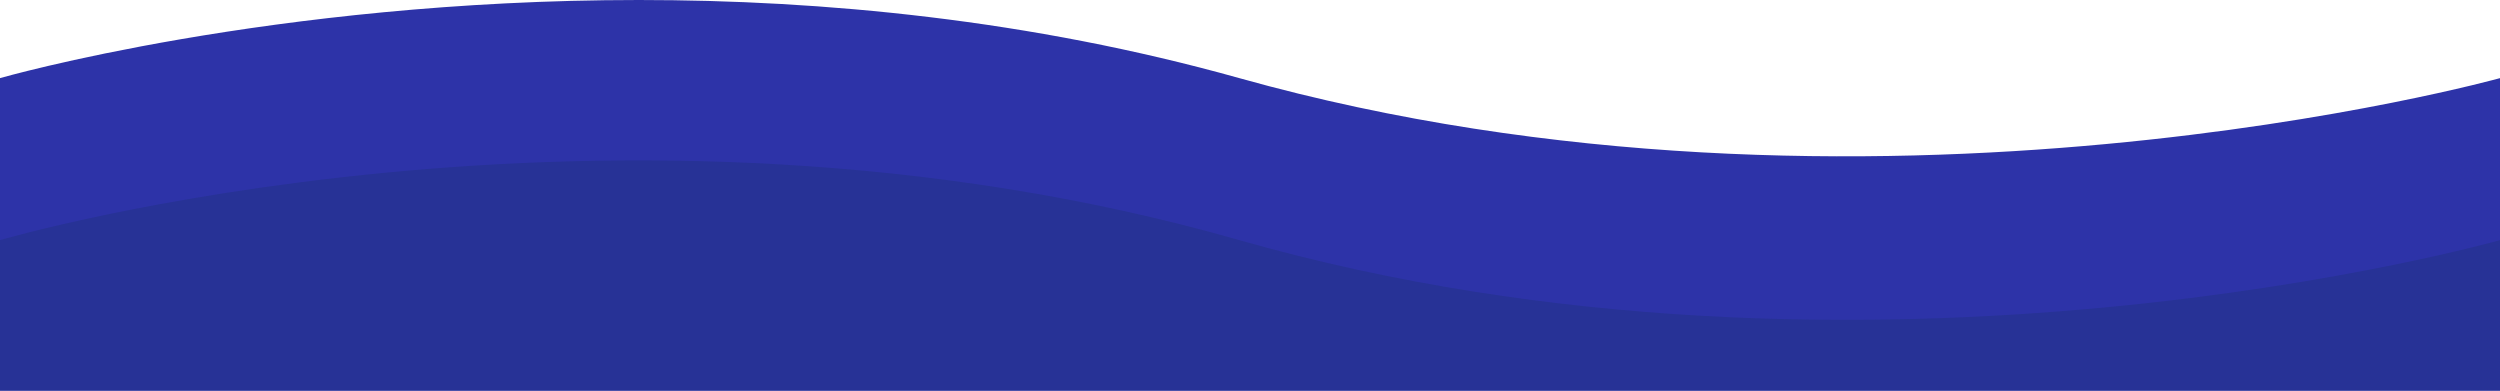 <svg xmlns="http://www.w3.org/2000/svg" viewBox="0 0 1920 300"><defs><style>.cls-1{fill:#2d33a8;}.cls-2{fill:#273296;}</style></defs><g id="Capa_2" data-name="Capa 2"><g id="Capa_2-2" data-name="Capa 2"><path class="cls-1" d="M1920,60V300H0V60S208.56,0,490.58,0C631.58,0,791,15,951.79,60,1434.32,195.13,1920,60,1920,60Z"/><path class="cls-2" d="M1920,184.41V300H0V184.41s469.26-137.77,951.79,0S1920,184.41,1920,184.41Z"/></g></g></svg>